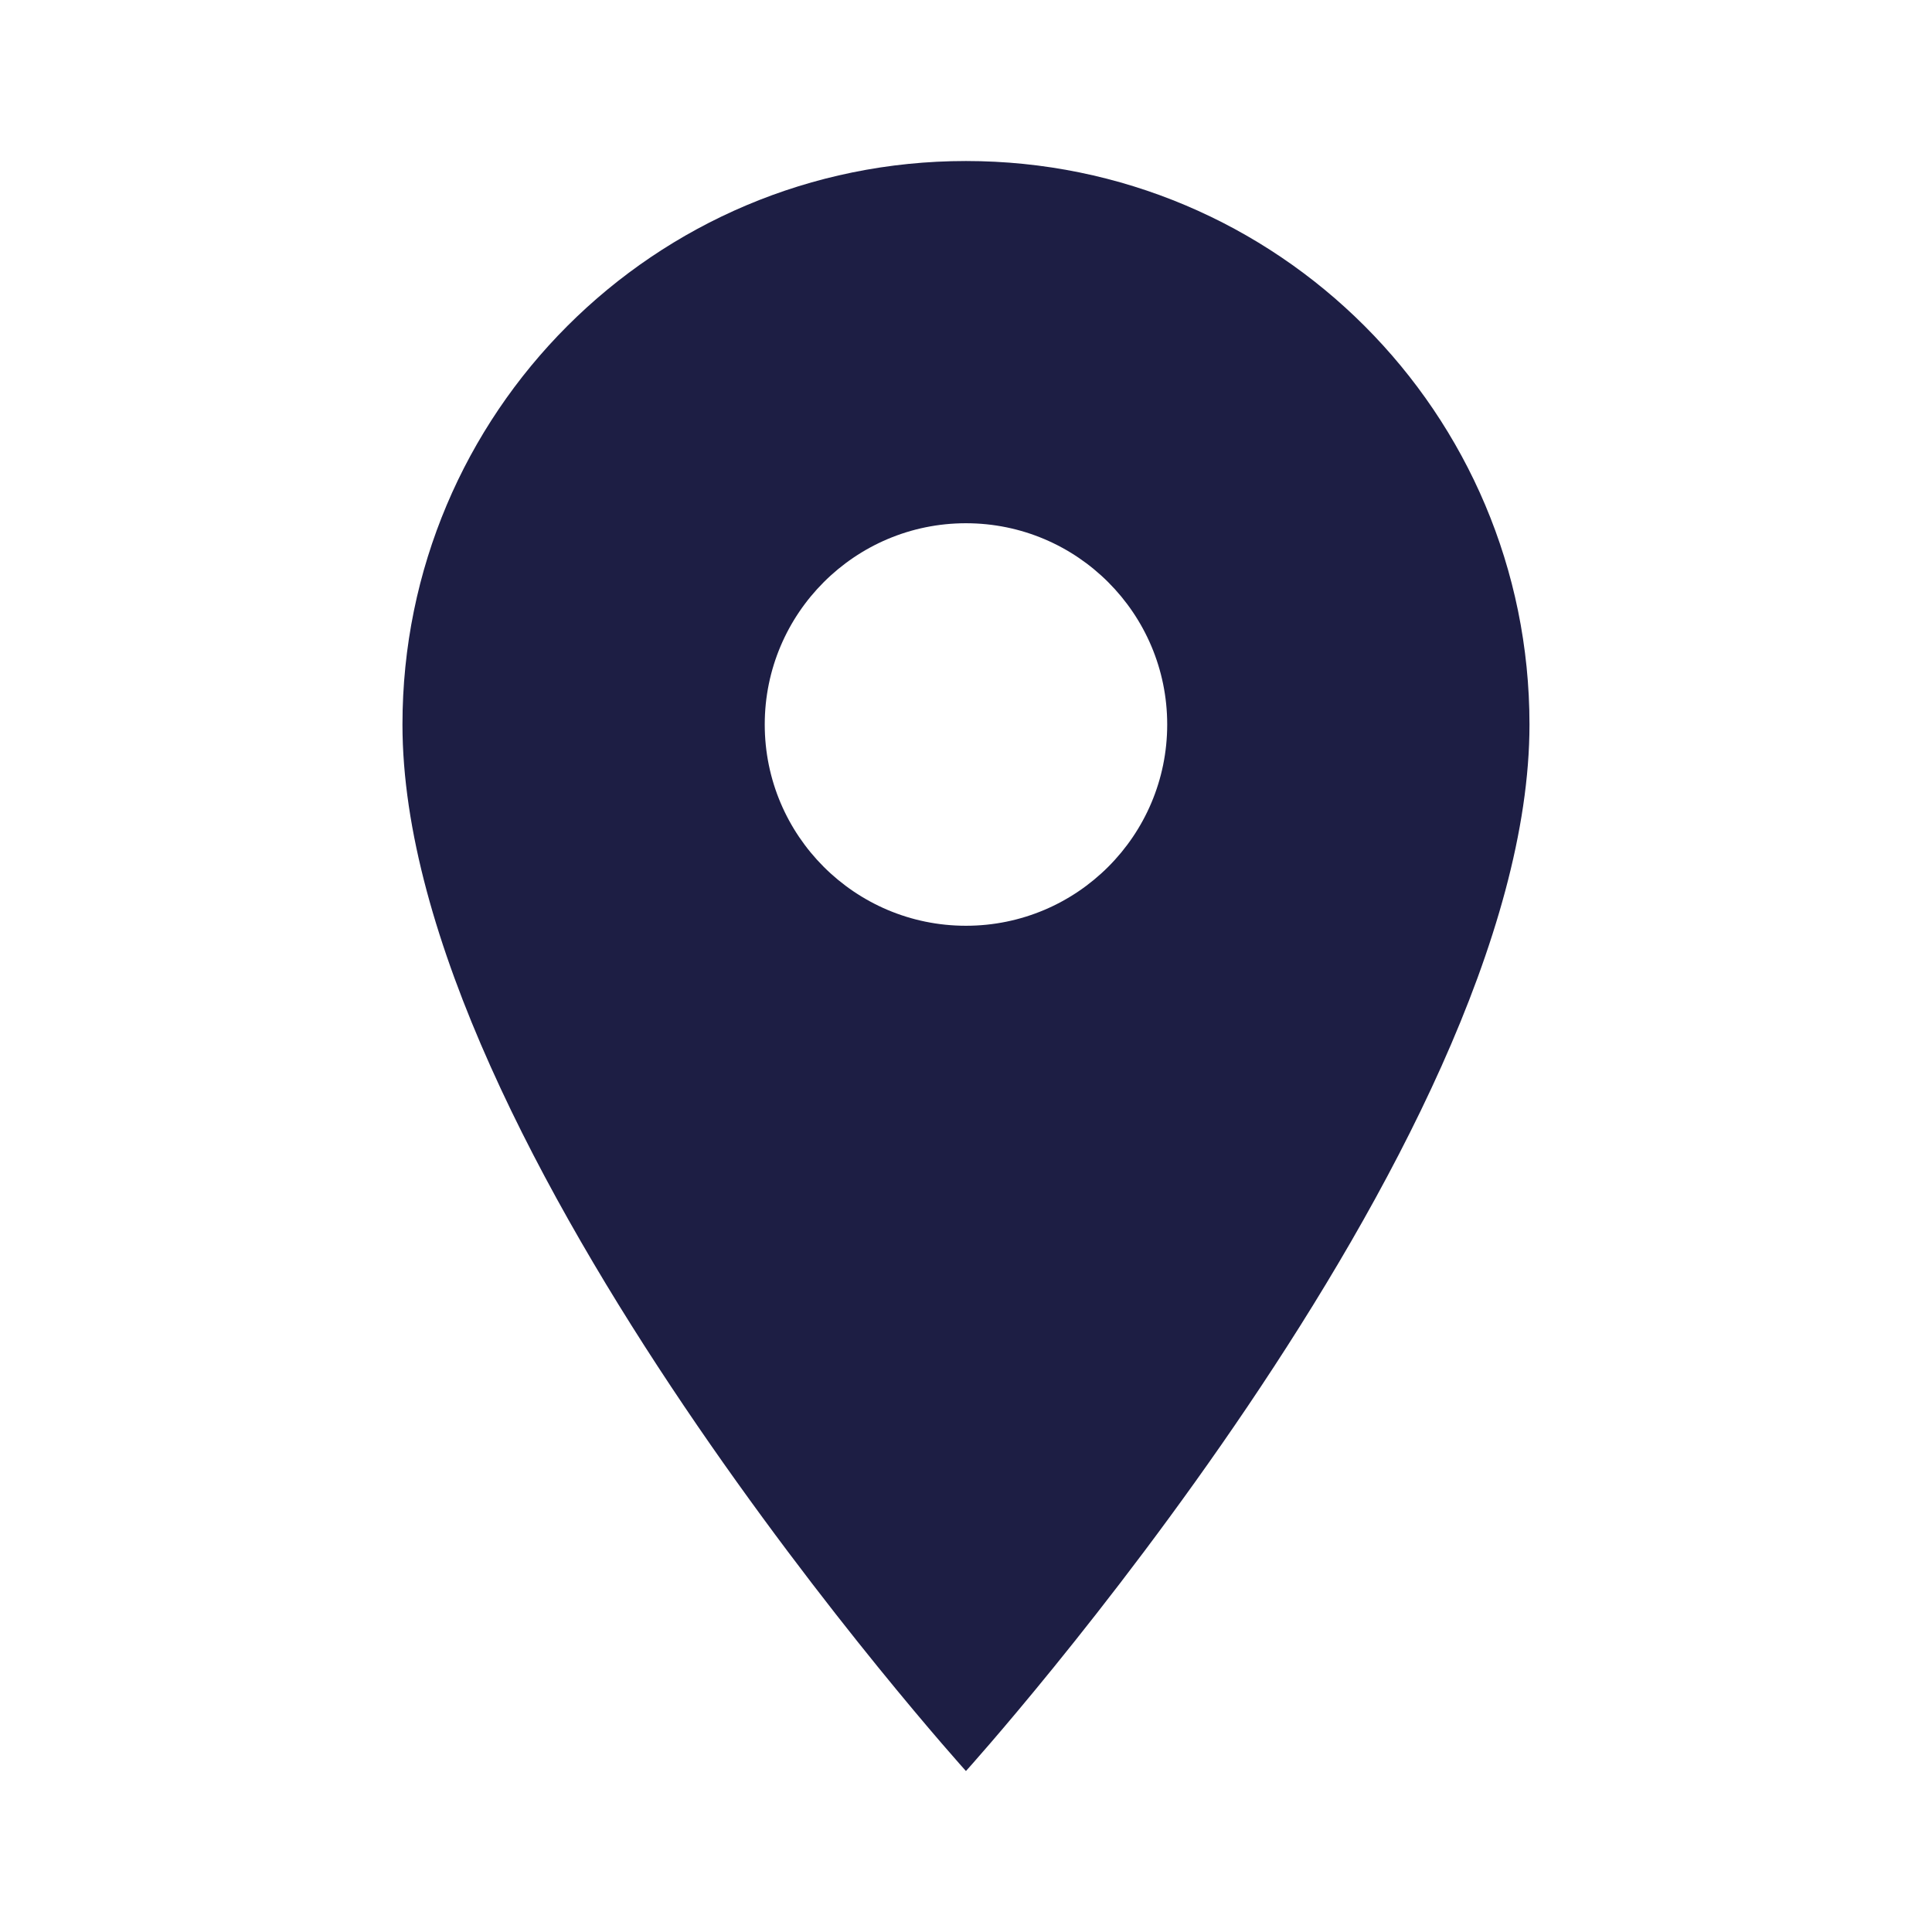 <svg width="35" height="35" viewBox="0 0 35 35" fill="none" xmlns="http://www.w3.org/2000/svg">
<g clip-path="url(#clip0_885_1171)">
<path d="M17.499 2.917C11.856 2.917 7.291 7.482 7.291 13.125C7.291 20.782 17.499 32.084 17.499 32.084C17.499 32.084 27.708 20.782 27.708 13.125C27.708 7.482 23.143 2.917 17.499 2.917ZM17.499 16.771C15.487 16.771 13.854 15.138 13.854 13.125C13.854 11.113 15.487 9.479 17.499 9.479C19.512 9.479 21.145 11.113 21.145 13.125C21.145 15.138 19.512 16.771 17.499 16.771Z" fill="#1D1E44"/>
</g>
<defs>
<clipPath id="clip0_885_1171">
<rect width="35" height="35" fill="white"/>
</clipPath>
</defs>
</svg>
